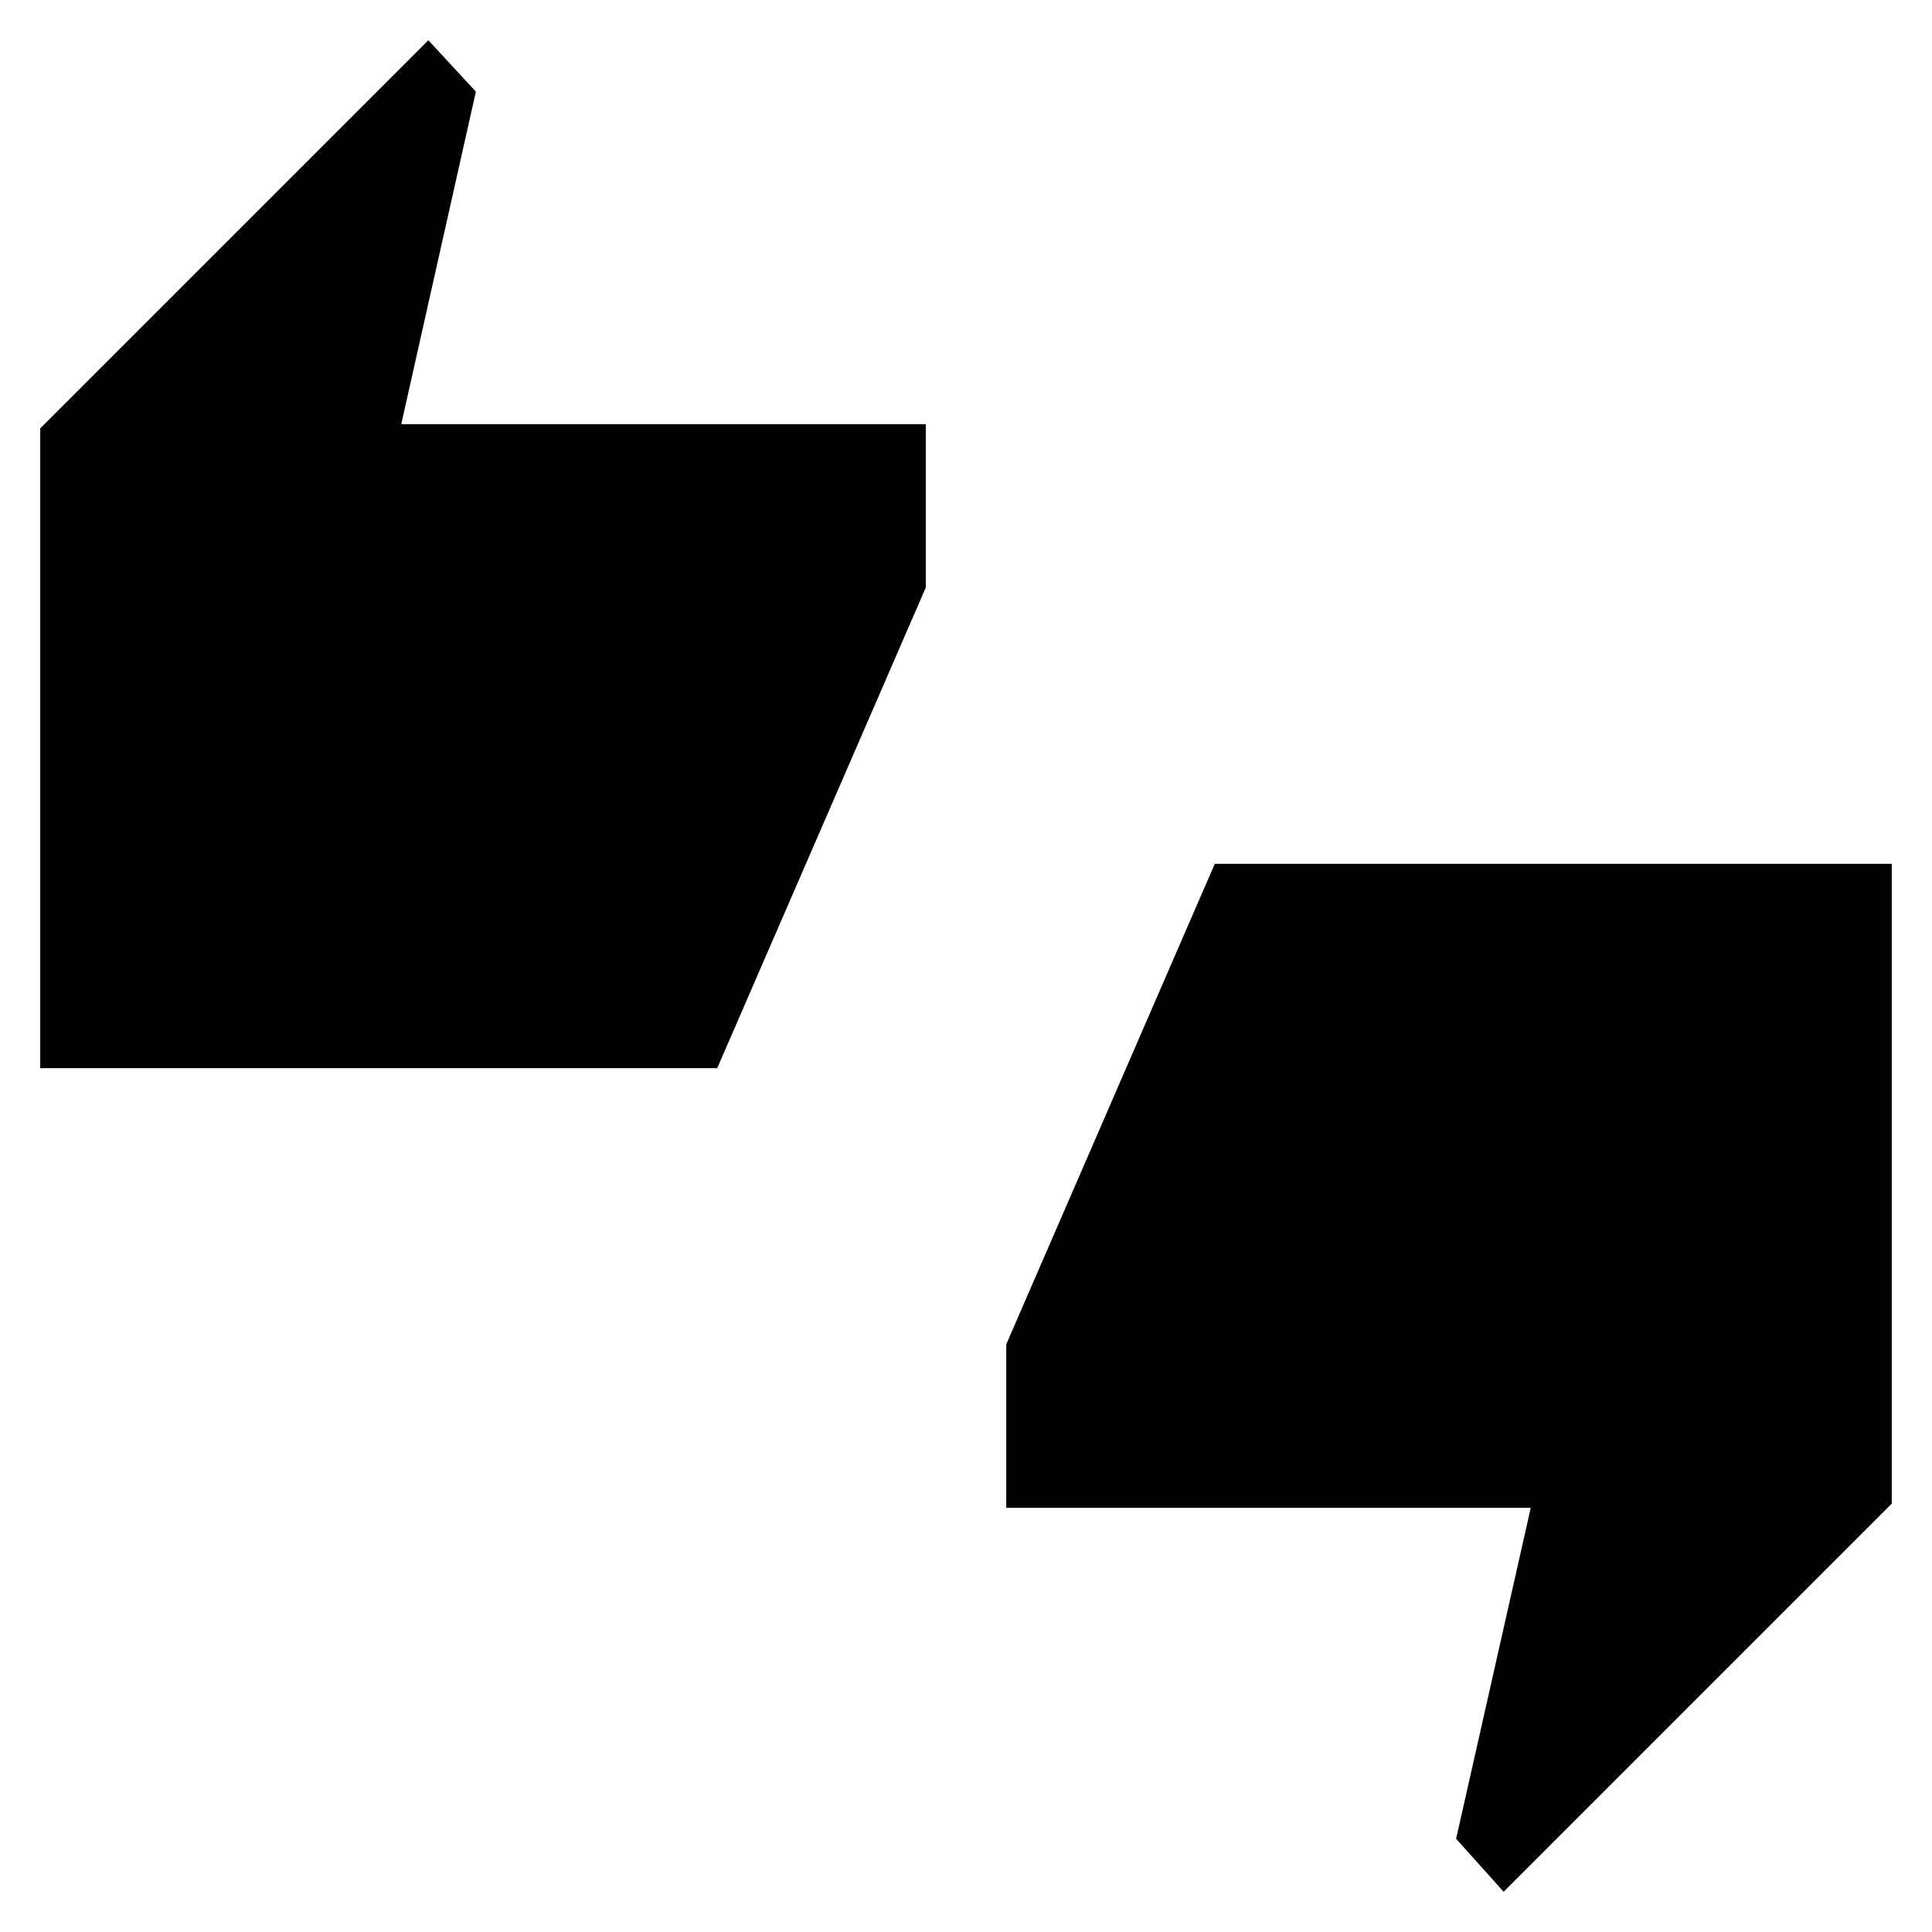 <svg xmlns="http://www.w3.org/2000/svg" width="48" height="48" viewBox="0 -960 960 960"><path d="M20-429.23v-317.92L212.85-940l23.61 25.54-37.08 165.23H460V-668L356.38-429.23H20ZM747.15-20l-23.61-26.31 37.08-164.46H500V-292l103.62-238.77H940v317.92L747.15-20Z"/></svg>